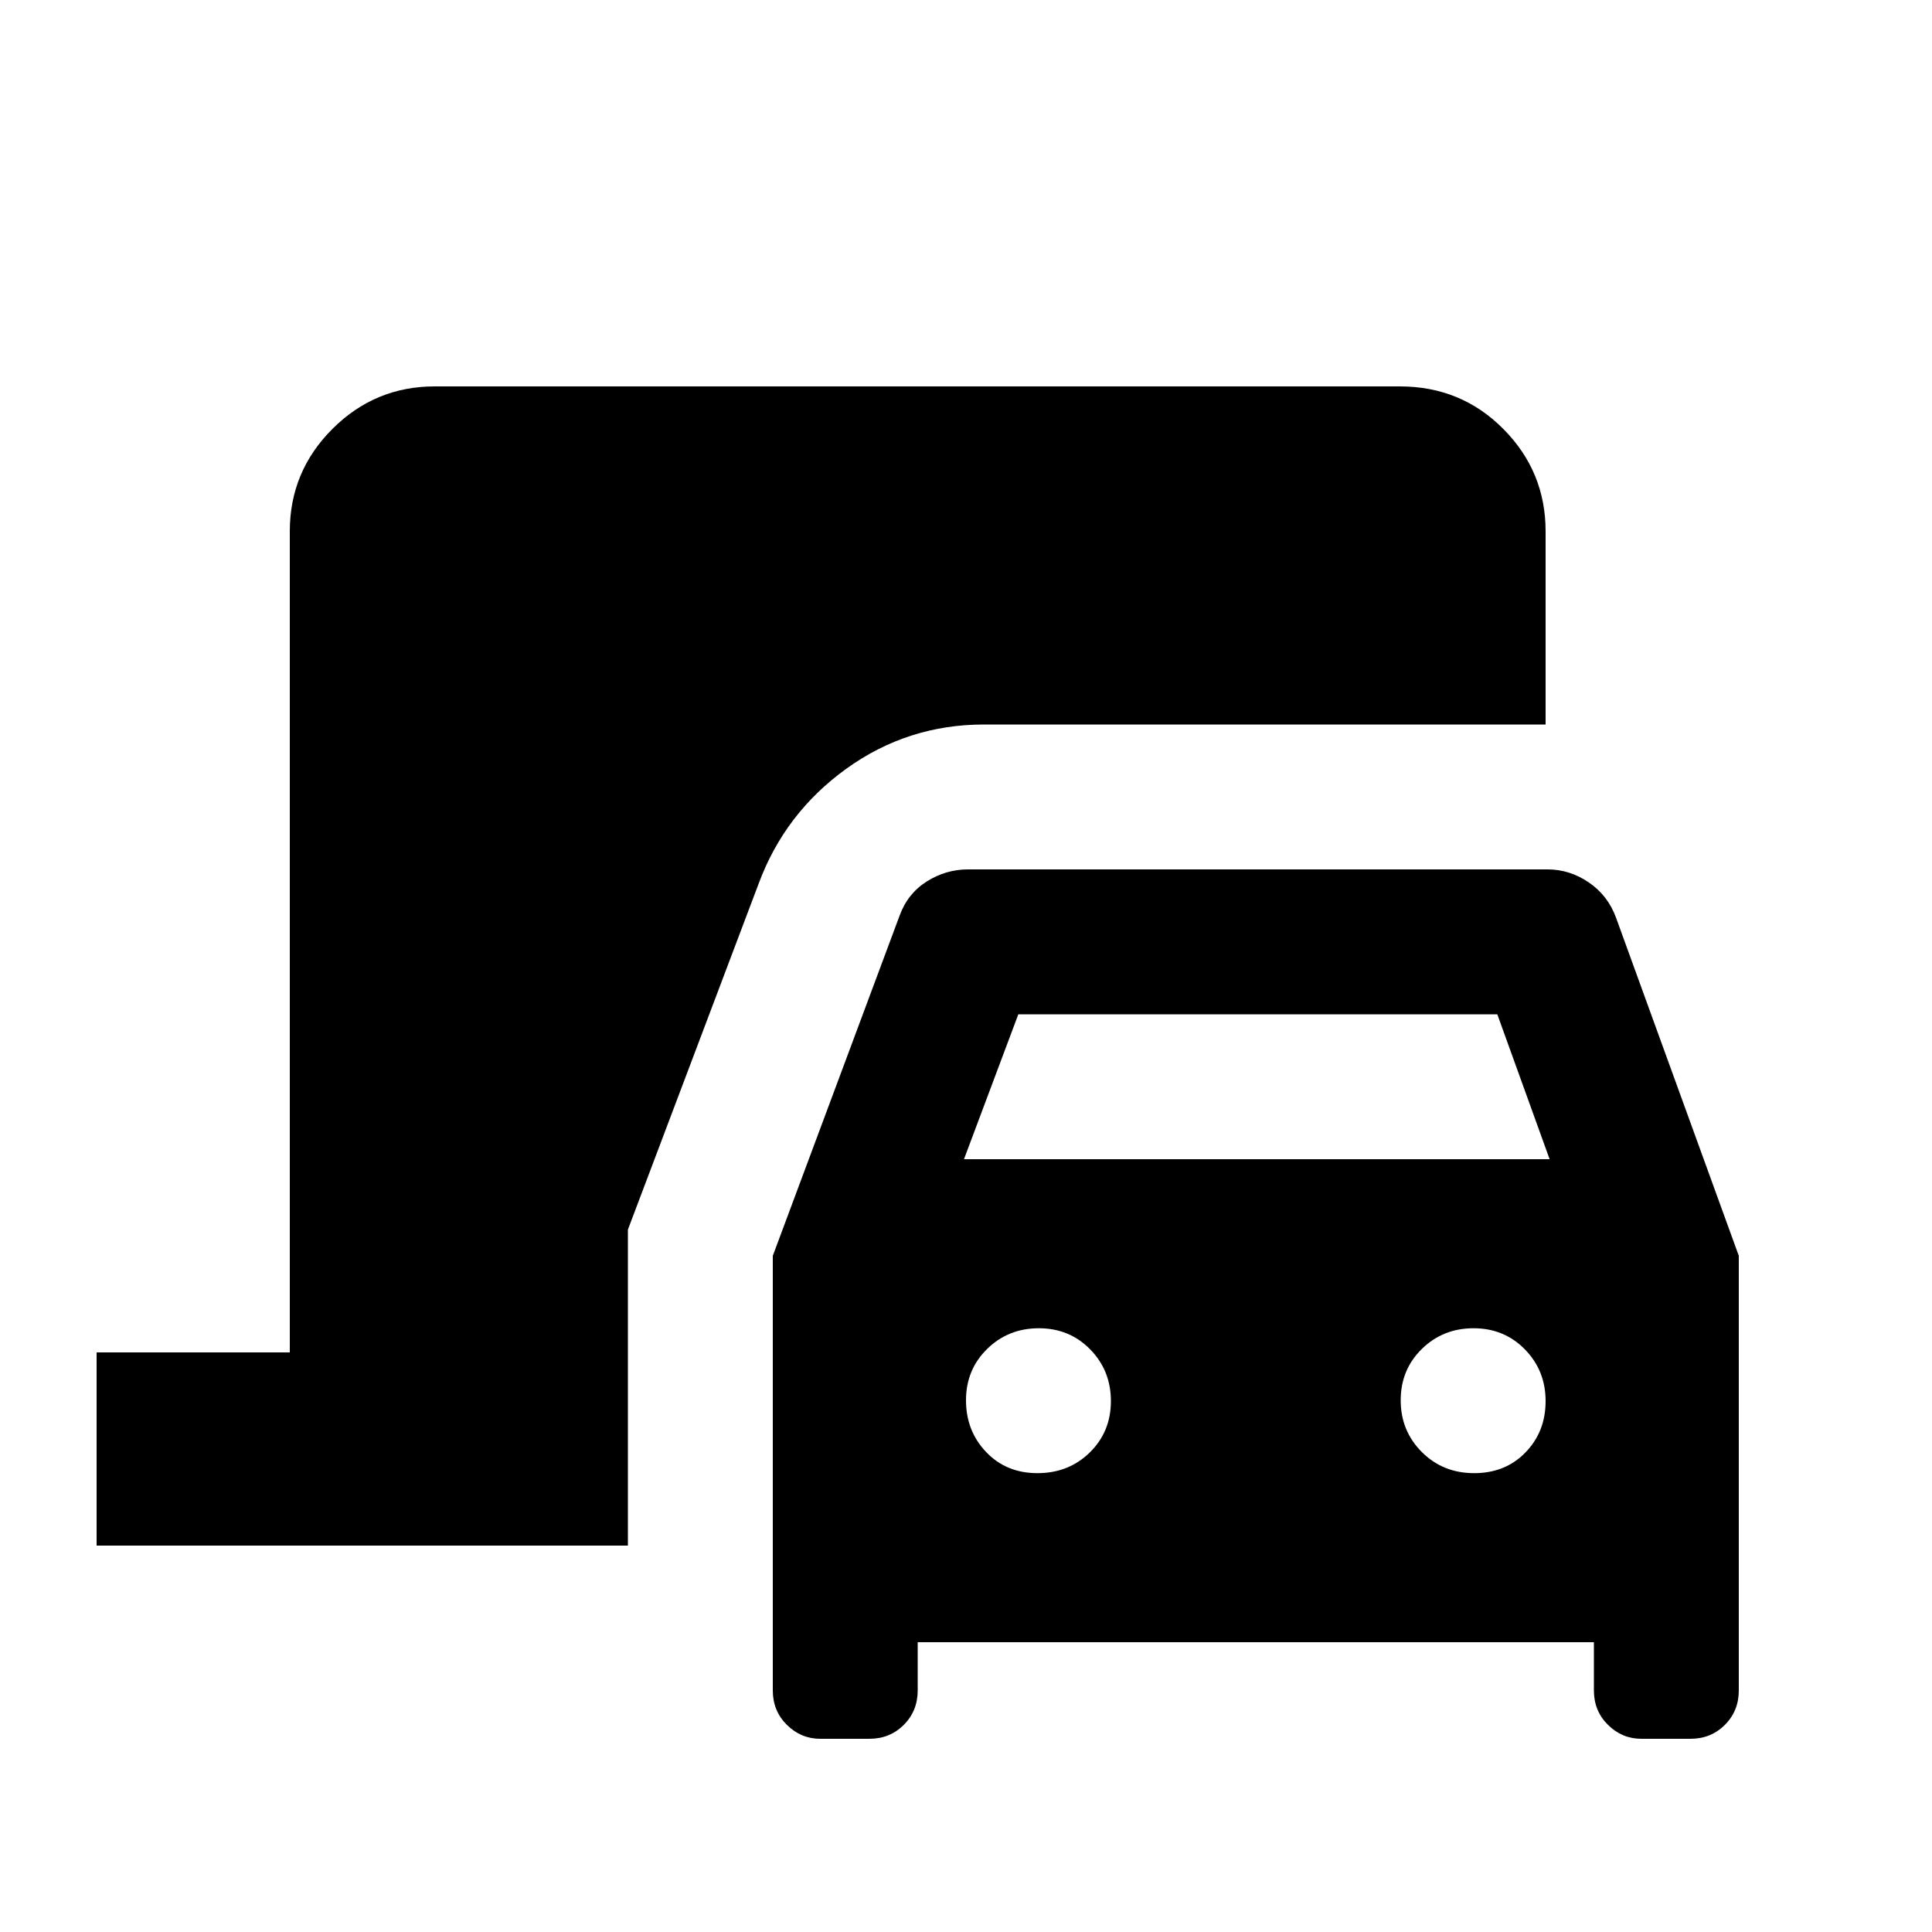 <svg xmlns="http://www.w3.org/2000/svg" height="20" viewBox="0 -960 960 960" width="20"><path d="M48-192v-96h96v-408q0-29.7 21.15-50.85Q186.3-768 216-768h479.57Q726-768 747-746.85T768-696v96H489q-38 0-68.5 22T377-521l-65 172v157H48Zm359.59 96Q398-96 391-102.92q-7-6.93-7-17.08v-216l63-169q4-11 13.5-17t20.5-6h288q11 0 20.5 6.5T803-504l61 168v216q0 10.15-6.92 17.08Q850.15-96 840-96h-24.41Q806-96 799-102.92q-7-6.93-7-17.08v-24H456v24q0 10.15-6.92 17.08Q442.15-96 432-96h-24.41ZM479-384h291l-26-72H506l-27 72Zm36.51 156q15.51 0 26-10.29t10.49-25.5q0-15.21-10.29-25.71t-25.5-10.5q-15.21 0-25.71 10.29t-10.5 25.5q0 15.21 10 25.71t25.51 10.5Zm216.98 0Q748-228 758-238.29q10-10.29 10-25.5t-10.29-25.71q-10.29-10.5-25.5-10.5t-25.71 10.29q-10.5 10.29-10.5 25.5t10.49 25.71q10.49 10.5 26 10.5Z"/></svg>